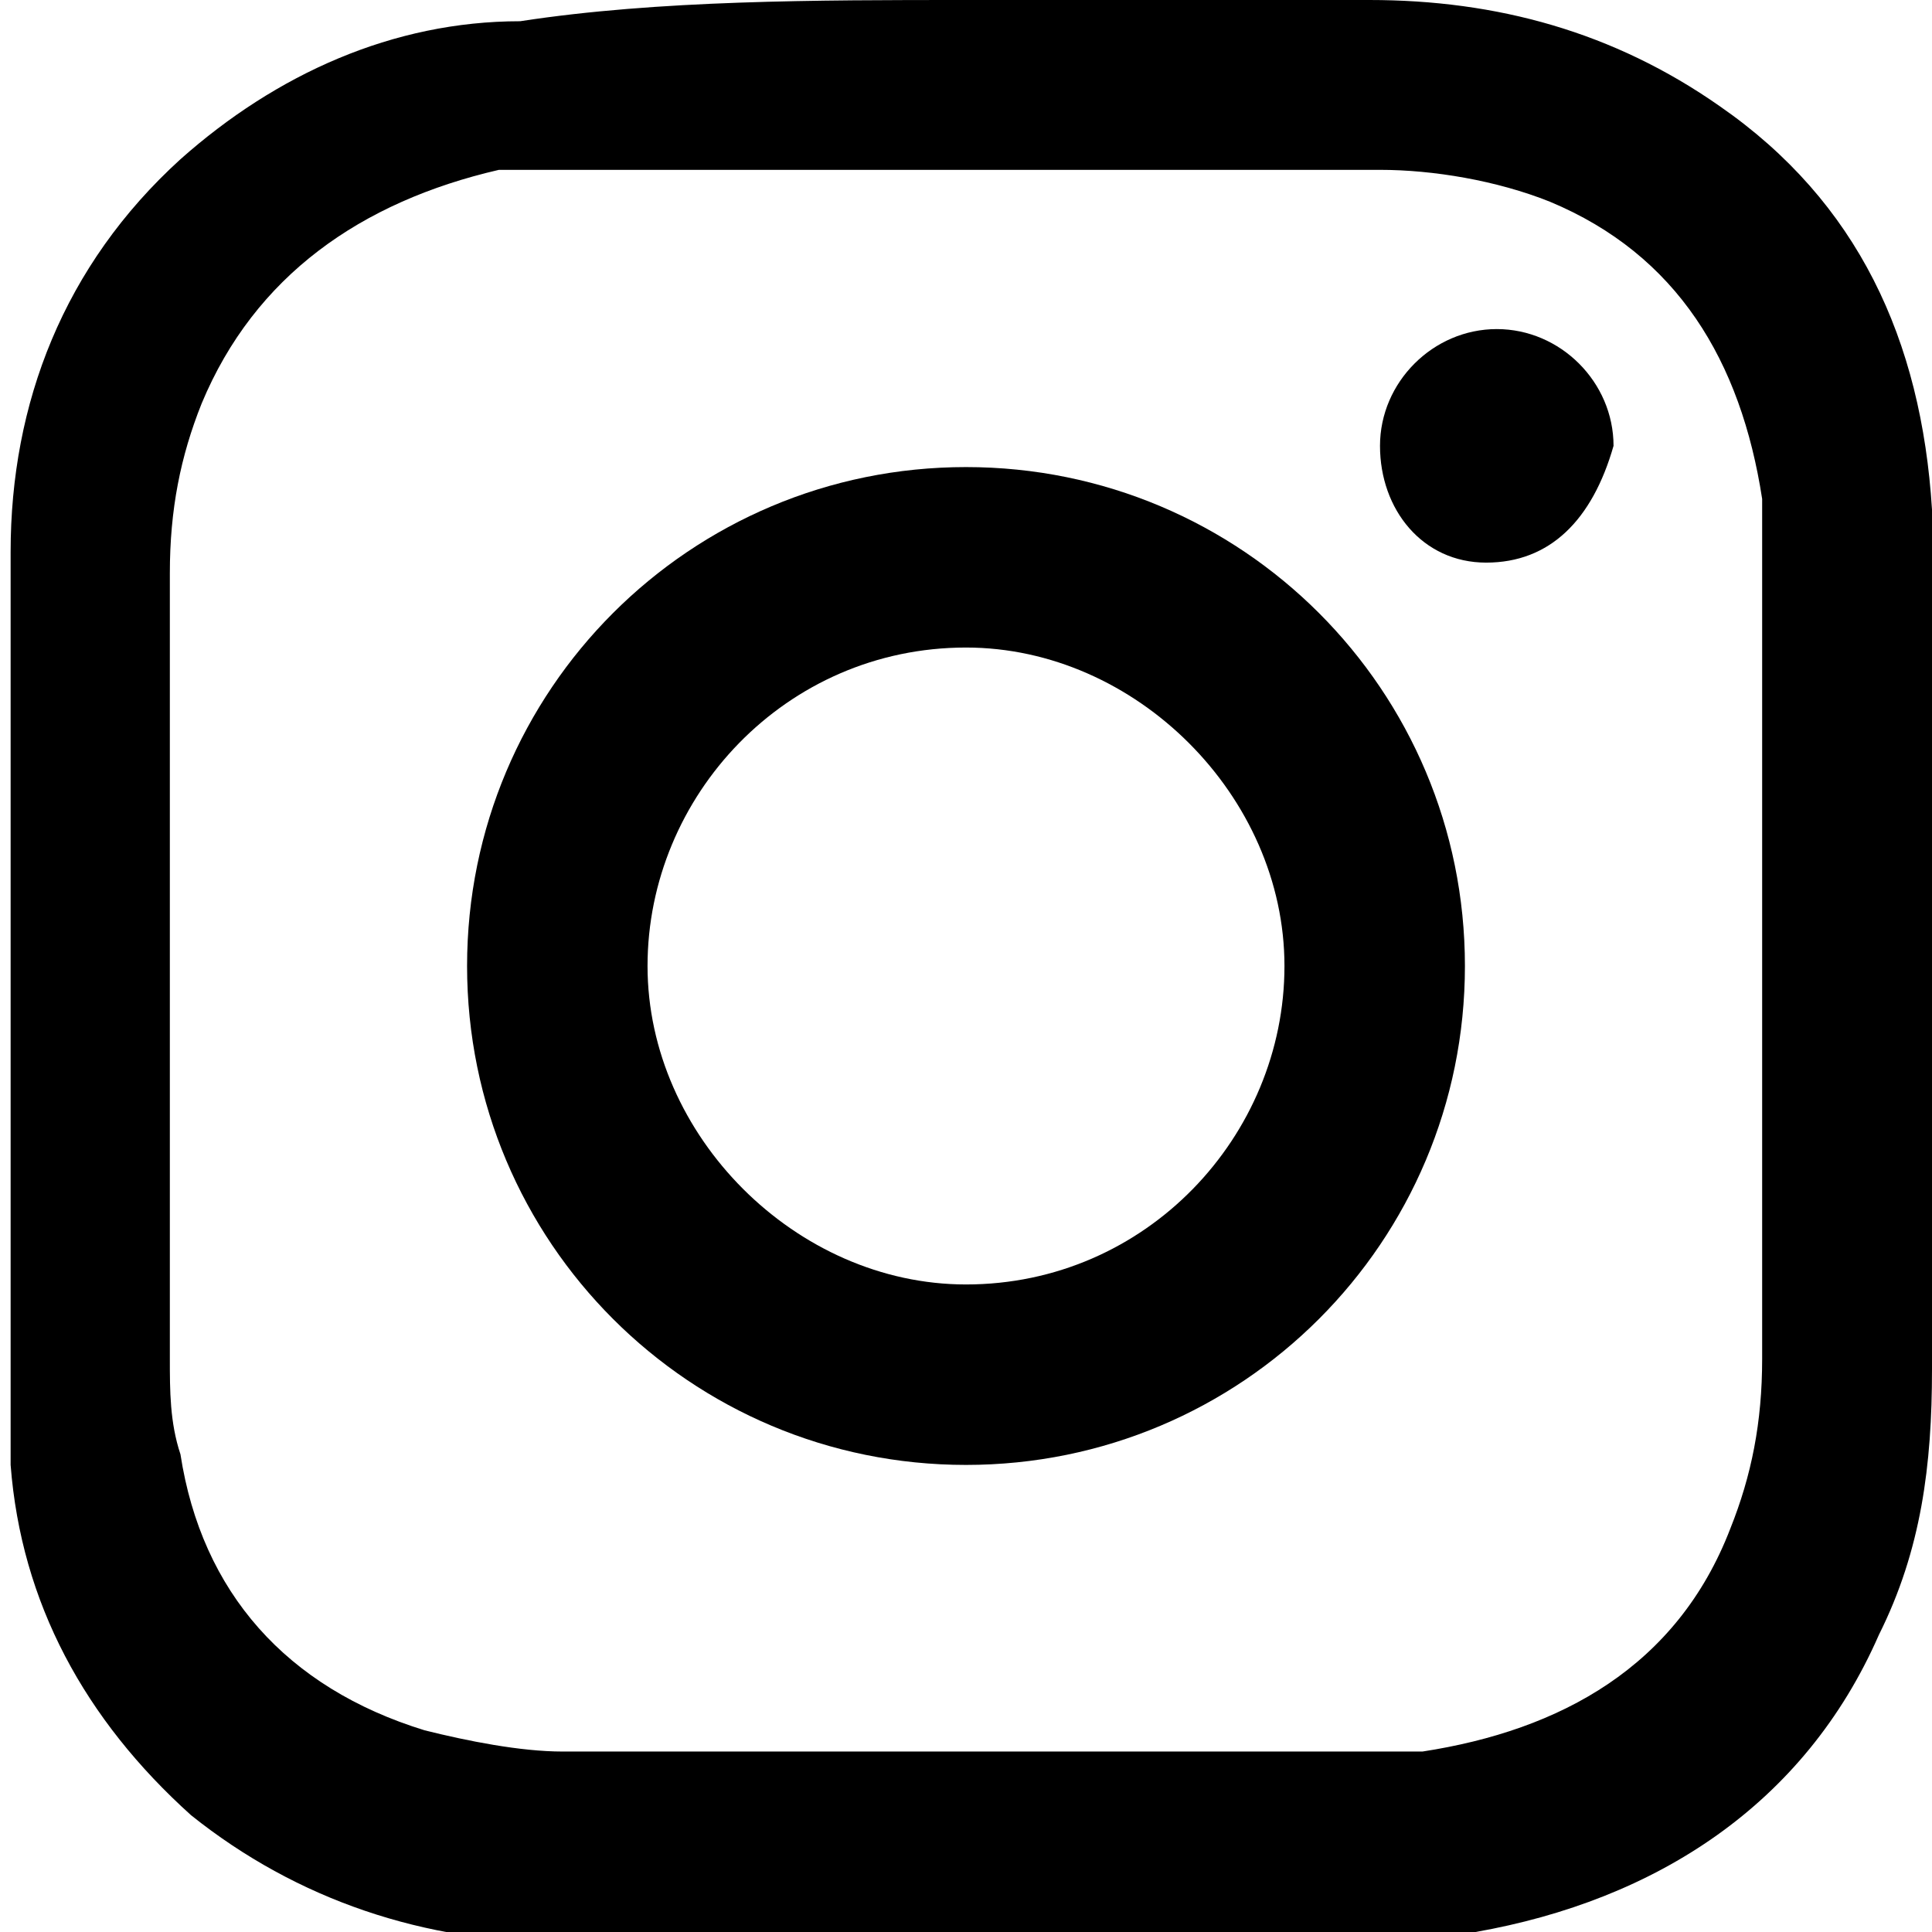 <svg version="1.1"
	 xmlns="http://www.w3.org/2000/svg" xmlns:xlink="http://www.w3.org/1999/xlink"
	 x="0px" y="0px" width="18.2px" height="18.2px" viewBox="0 0 18.2 18.2" style="enable-background:new 0 0 18.2 18.2;"
	 xml:space="preserve">
<g>
	<g>
		<path d="M9.1,0c1.3,0,2.5,0,3.8,0c1.2,0,2.3,0.3,3.3,1c1.3,0.9,1.9,2.2,2,3.8c0,0.7,0,1.4,0,2.1c0,2,0,4,0,6
			c0,0.9-0.1,1.7-0.5,2.5c-0.7,1.6-2.1,2.5-3.8,2.8c-0.3,0.1-0.7,0.1-1,0.1c-2.5,0-5.1,0-7.6,0c-1.3,0-2.5-0.4-3.5-1.2
			c-1-0.9-1.6-2-1.7-3.3c0-0.2,0-0.5,0-0.7c0-2.6,0-5.3,0-7.9c0-1.4,0.5-2.7,1.6-3.7c0.9-0.8,2-1.3,3.2-1.3C6.2,0,7.7,0,9.1,0
			C9.1,0,9.1,0,9.1,0z M9.1,16.5c1.2,0,2.3,0,3.5,0c0.3,0,0.6,0,0.8,0c1.3-0.2,2.4-0.8,2.9-2.1c0.2-0.5,0.3-1,0.3-1.6
			c0-2.4,0-4.9,0-7.3c0-0.3,0-0.5,0-0.8c-0.2-1.3-0.8-2.3-2-2.8c-0.5-0.2-1.1-0.3-1.6-0.3c-2.5,0-5.1,0-7.6,0c-0.2,0-0.5,0-0.7,0
			C3.4,1.9,2.4,2.6,1.9,3.8c-0.2,0.5-0.3,1-0.3,1.6c0,2.5,0,4.9,0,7.4c0,0.3,0,0.6,0.1,0.9c0.2,1.3,1,2.2,2.3,2.6
			c0.4,0.1,0.9,0.2,1.3,0.2C6.6,16.5,7.9,16.5,9.1,16.5z"/>
		<path d="M13.8,9.1c0,2.6-2.1,4.7-4.7,4.7c-2.6,0-4.7-2.1-4.7-4.7c0-2.6,2.1-4.7,4.7-4.7C11.7,4.4,13.8,6.5,13.8,9.1z
			 M9.1,12.1c1.7,0,3-1.4,3-3c0-1.6-1.4-3-3-3c-1.7,0-3,1.4-3,3C6.1,10.7,7.5,12.1,9.1,12.1z"/>
		<path d="M14,5.3c-0.6,0-1-0.5-1-1.1c0-0.6,0.5-1.1,1.1-1.1c0.6,0,1.1,0.5,1.1,1.1C15,4.9,14.6,5.3,14,5.3z"/>
	</g>
</g>
</svg>
